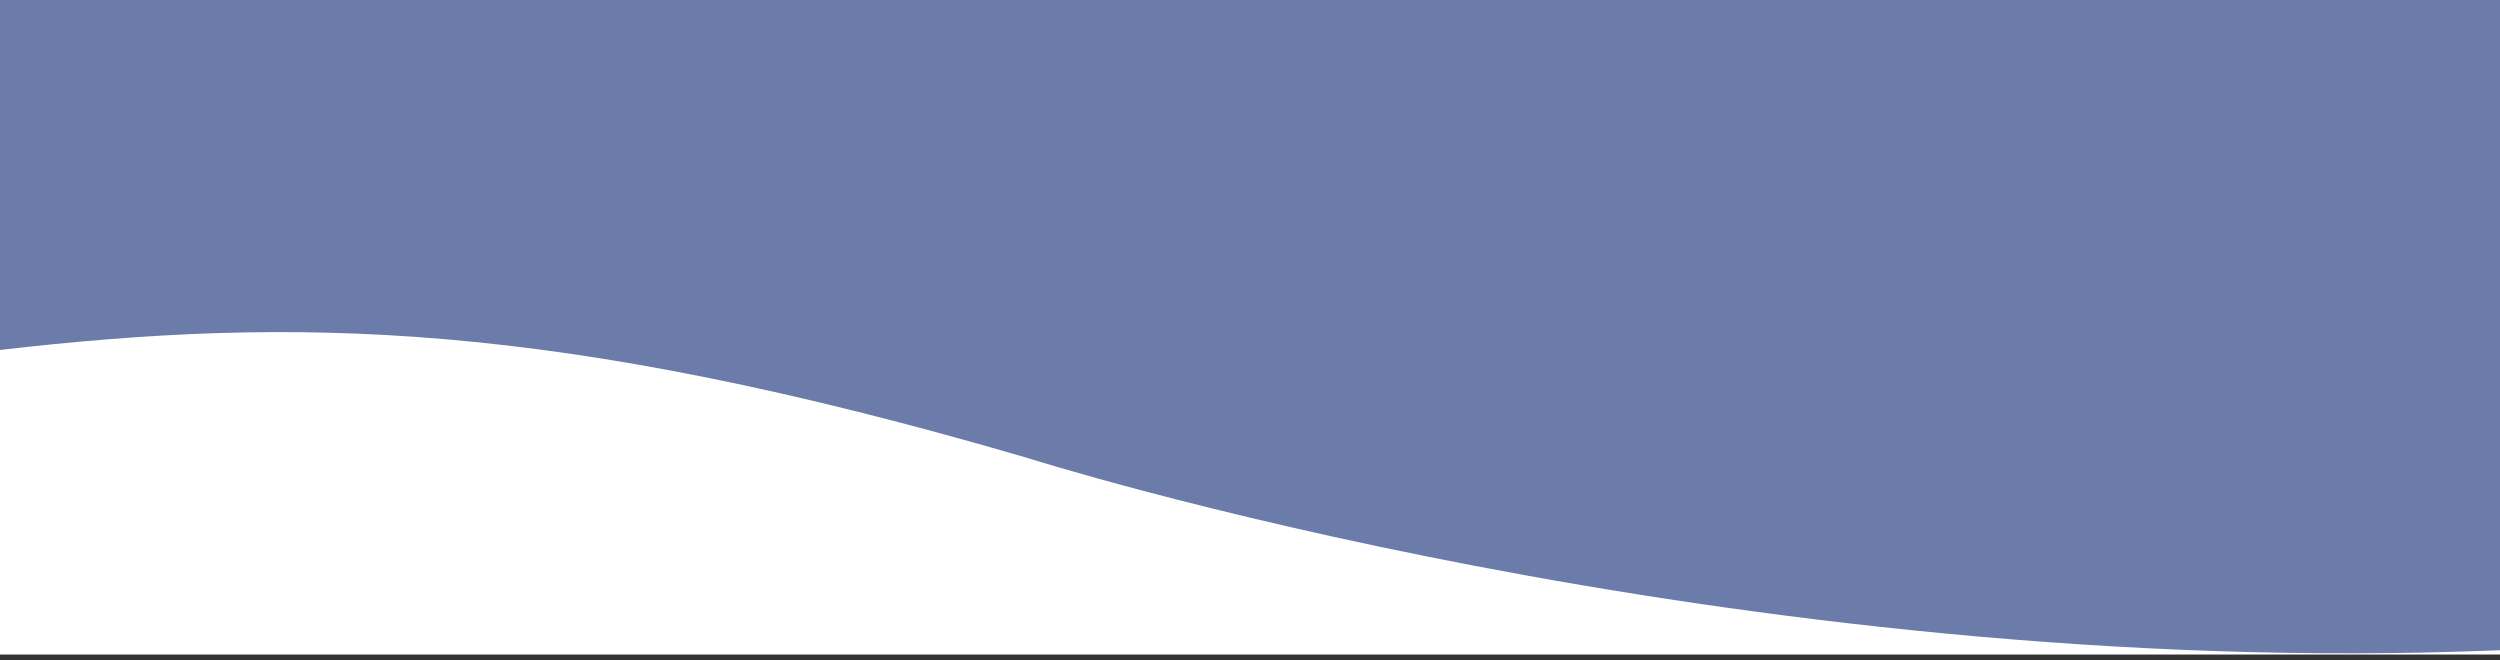 <svg width="375" height="99" viewBox="0 0 375 99" fill="none" xmlns="http://www.w3.org/2000/svg">
<rect x="0" y="0" width="375" height="99" fill="#333333" stroke="none"/>
<path fill-rule="evenodd" clip-rule="evenodd" d="M375 98.179V96.704C317.523 99.117 261.963 91.856 221.203 84.056C200.805 80.152 184 76.097 172.297 73.017C166.443 71.477 161.867 70.181 158.752 69.27C157.193 68.814 156.002 68.455 155.199 68.21L154.291 67.929L154.061 67.856L153.988 67.834C118.309 57.407 90.779 52.112 66.709 50.054C42.639 47.995 22.021 49.172 0.162 51.694L0.156 51.674H0V98.179H375Z" fill="white"/>
<path fill-rule="evenodd" clip-rule="evenodd" d="M0 52.495C21.859 49.972 42.639 48.817 66.709 50.875C90.779 52.934 118.308 58.229 153.986 68.654L153.988 68.655L154.061 68.678C154.112 68.694 154.189 68.718 154.291 68.75C154.495 68.814 154.799 68.908 155.2 69.031C156.003 69.276 157.194 69.636 158.752 70.091C161.866 71.002 166.444 72.298 172.296 73.838C184 76.918 200.804 80.973 221.203 84.877C261.964 92.678 317.523 99.939 375 97.531V97.525V0L0 0L0 52.495Z" fill="#6B7CAA"/>
</svg>
